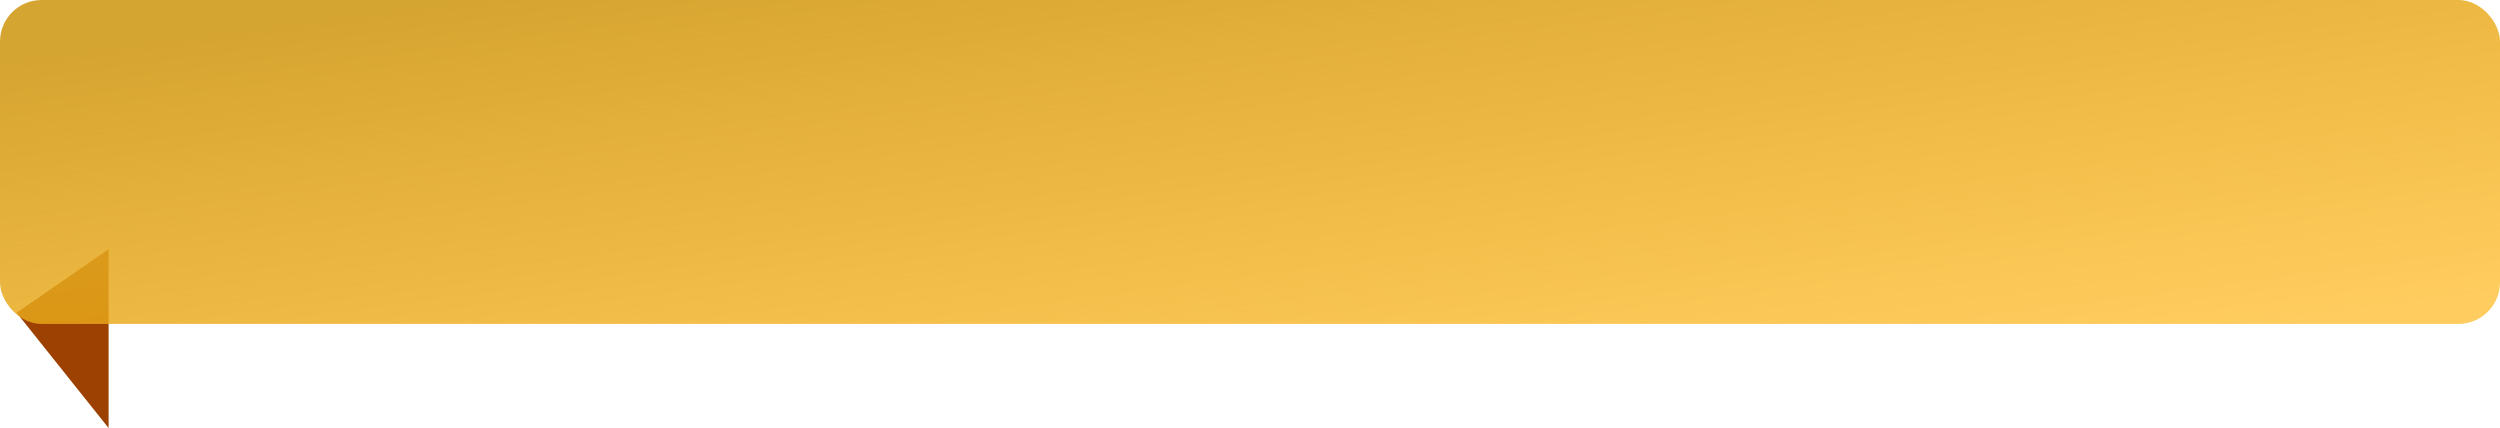 <svg xmlns="http://www.w3.org/2000/svg" xmlns:xlink="http://www.w3.org/1999/xlink" width="301" height="51.538" viewBox="0 0 301 51.538">
  <defs>
    <linearGradient id="linear-gradient" x1="0.047" y1="0.147" x2="0.921" y2="1" gradientUnits="objectBoundingBox">
      <stop offset="0" stop-color="#d5a531"/>
      <stop offset="1" stop-color="#ffae00"/>
    </linearGradient>
    <linearGradient id="linear-gradient-2" x1="0.047" y1="0.147" x2="0.921" y2="1" gradientUnits="objectBoundingBox">
      <stop offset="0" stop-color="#d5a531"/>
      <stop offset="1" stop-color="#ffae00" stop-opacity="0.627"/>
    </linearGradient>
    <clipPath id="clip-path">
      <path id="Rectángulo_33835" data-name="Rectángulo 33835" d="M5,0H290a0,0,0,0,1,0,0V39a0,0,0,0,1,0,0H5a5,5,0,0,1-5-5V5A5,5,0,0,1,5,0Z" transform="translate(201 168)" fill="url(#linear-gradient)"/>
    </clipPath>
  </defs>
  <g id="Grupo_36882" data-name="Grupo 36882" transform="translate(-195 -168)">
    <path id="Trazado_36904" data-name="Trazado 36904" d="M202.875,207.74l11.076,13.884V200.086Z" transform="translate(-5.875 -2.086)" fill="#9d4102"/>
    <rect id="Rectángulo_33833" data-name="Rectángulo 33833" width="301" height="39" rx="5" transform="translate(195 168)" fill="url(#linear-gradient-2)"/>
  </g>
</svg>
